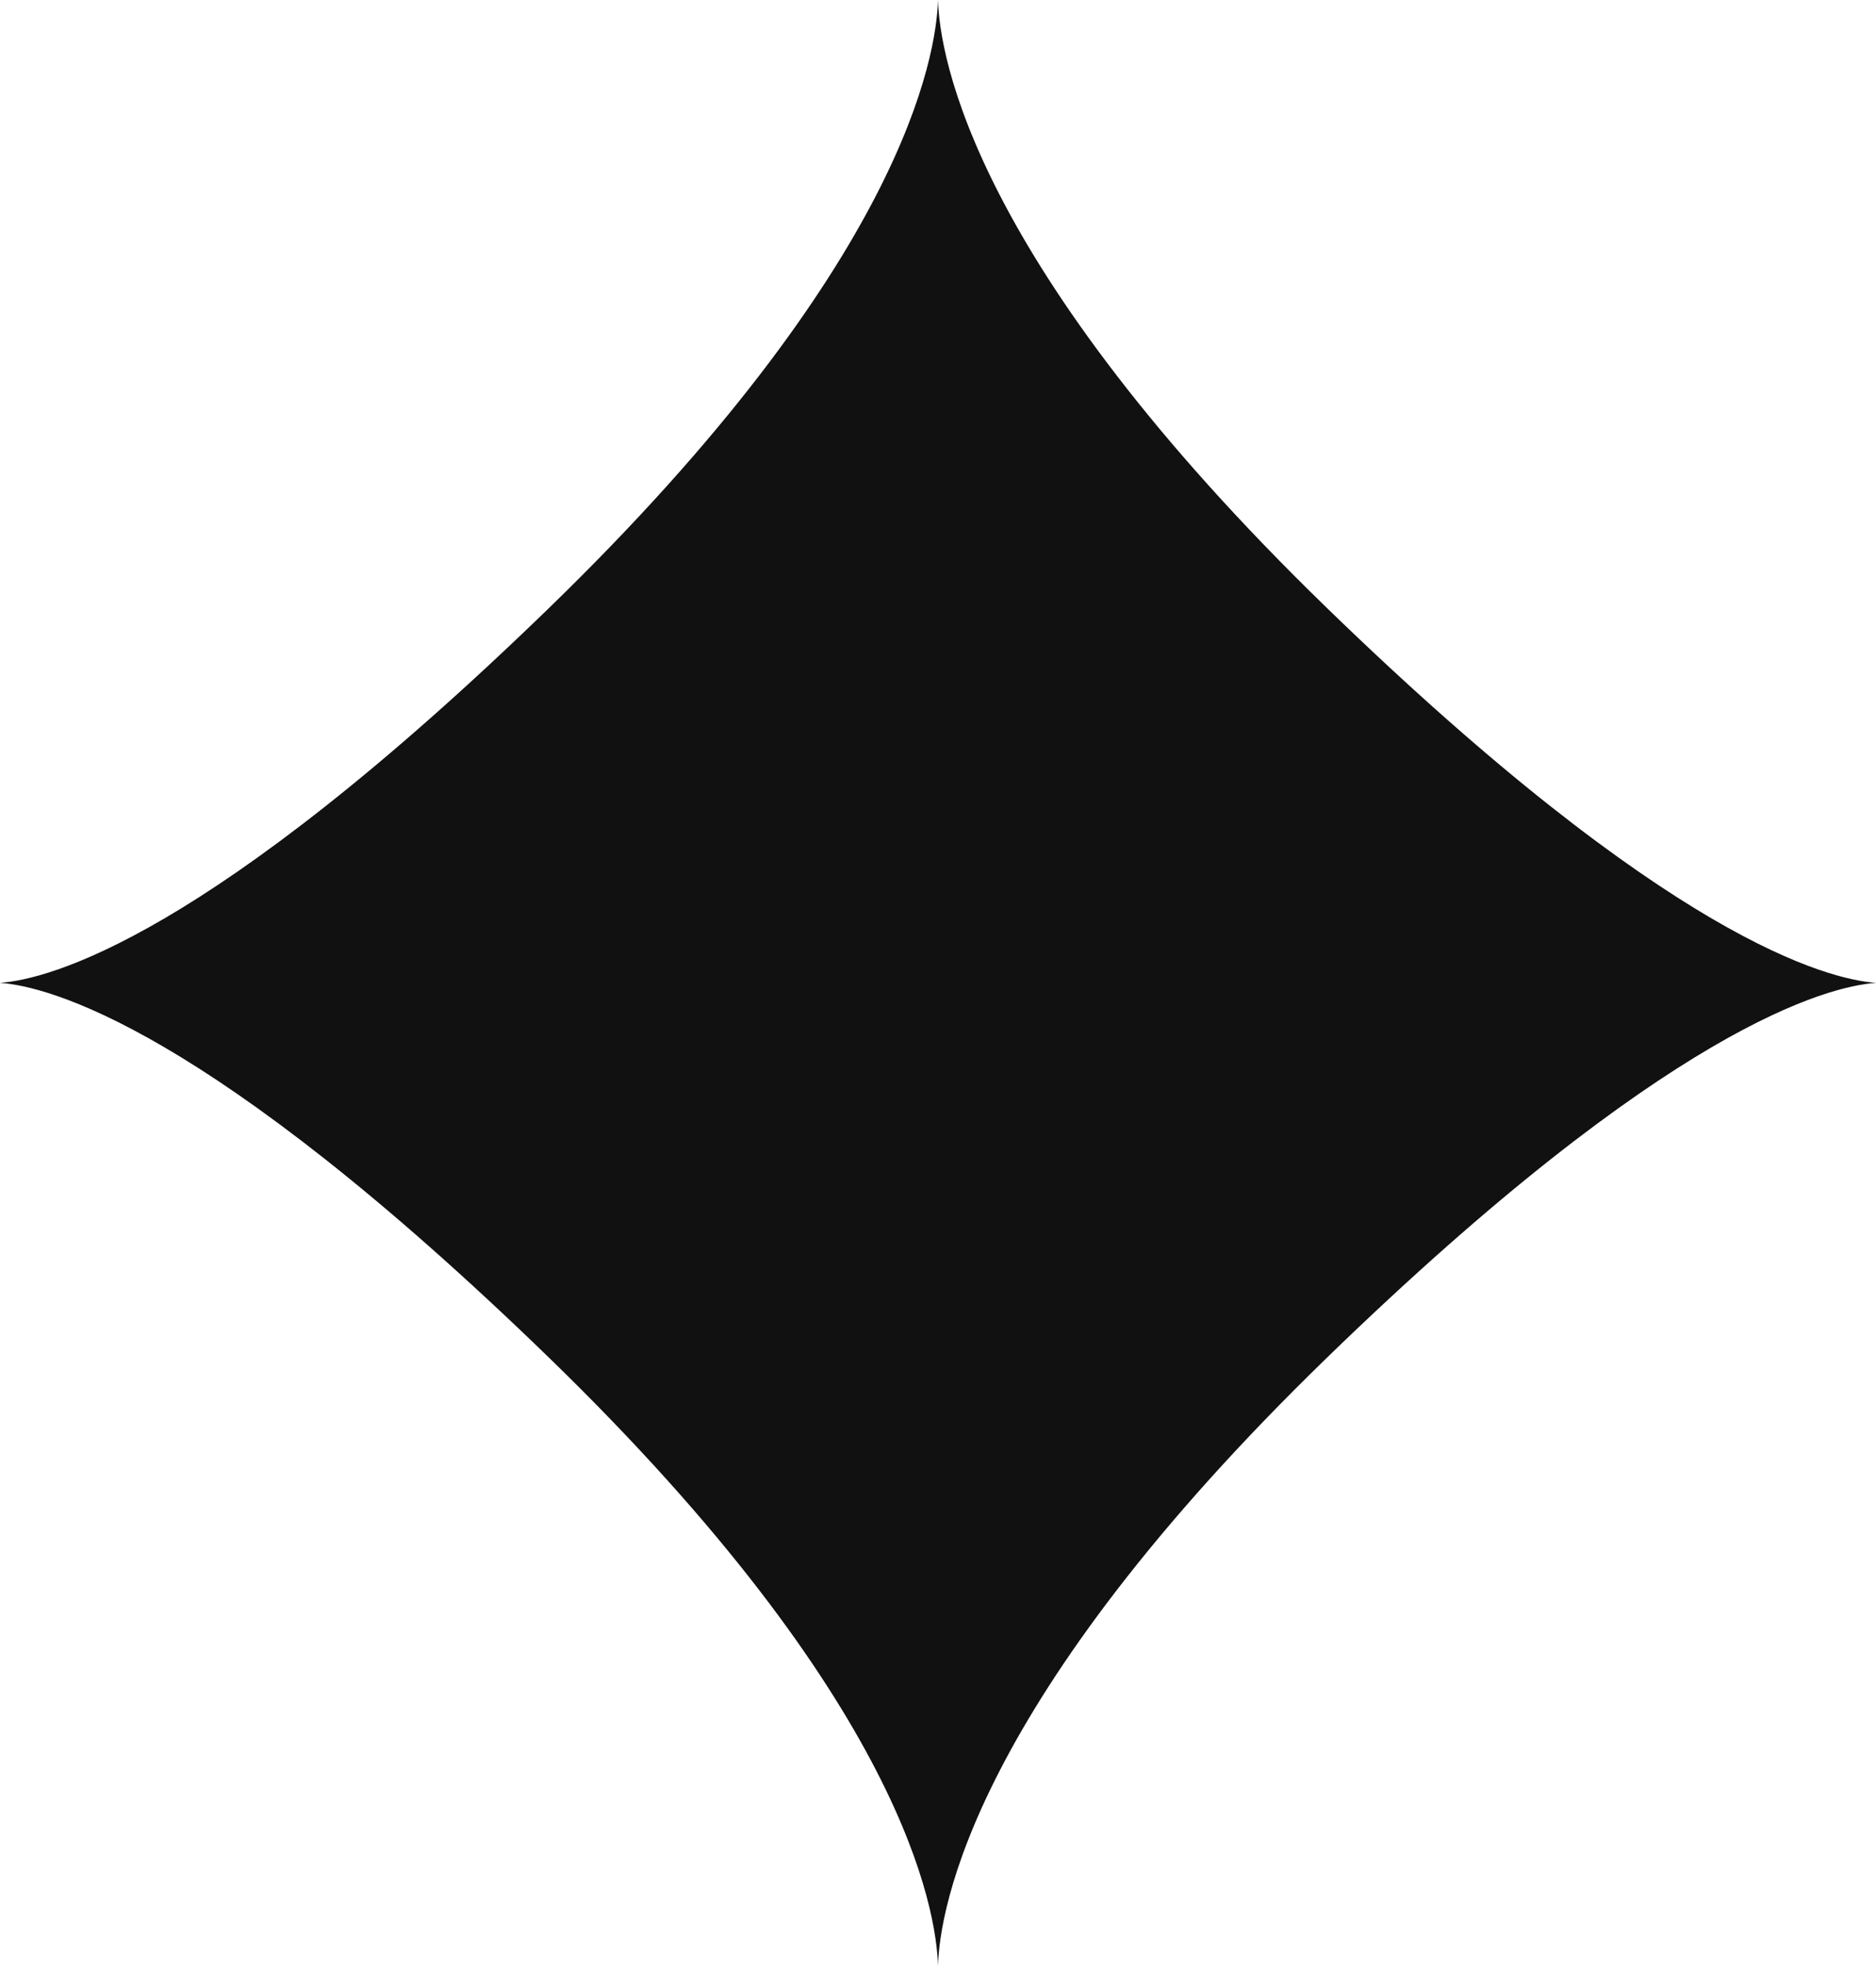 <svg xmlns:xlink="http://www.w3.org/1999/xlink" xmlns="http://www.w3.org/2000/svg" viewBox="0 0 108.462 113.607" height="113.607" width="108.462"><g><svg xmlns="http://www.w3.org/2000/svg" xml:space="preserve" version="1.0" viewBox="0 0 95.471 100" x="0" y="0" height="113.607" width="108.462" class="icon-icon-0" data-fill-palette-color="accent" id="icon-0"><path d="M47.735 0c-0.083 2.825-1.738 13.412-19.799 30.934C10.554 47.797 2.439 49.824 0 50c2.439 0.178 10.554 2.204 27.936 19.066C45.997 86.589 47.652 97.177 47.735 100c0.083-2.823 1.739-13.411 19.798-30.934C84.917 52.204 93.031 50.178 95.471 50c-2.439-0.176-10.554-2.203-27.938-19.066C49.475 13.412 47.819 2.825 47.735 0" fill="#111111" data-fill-palette-color="accent"></path></svg></g></svg>